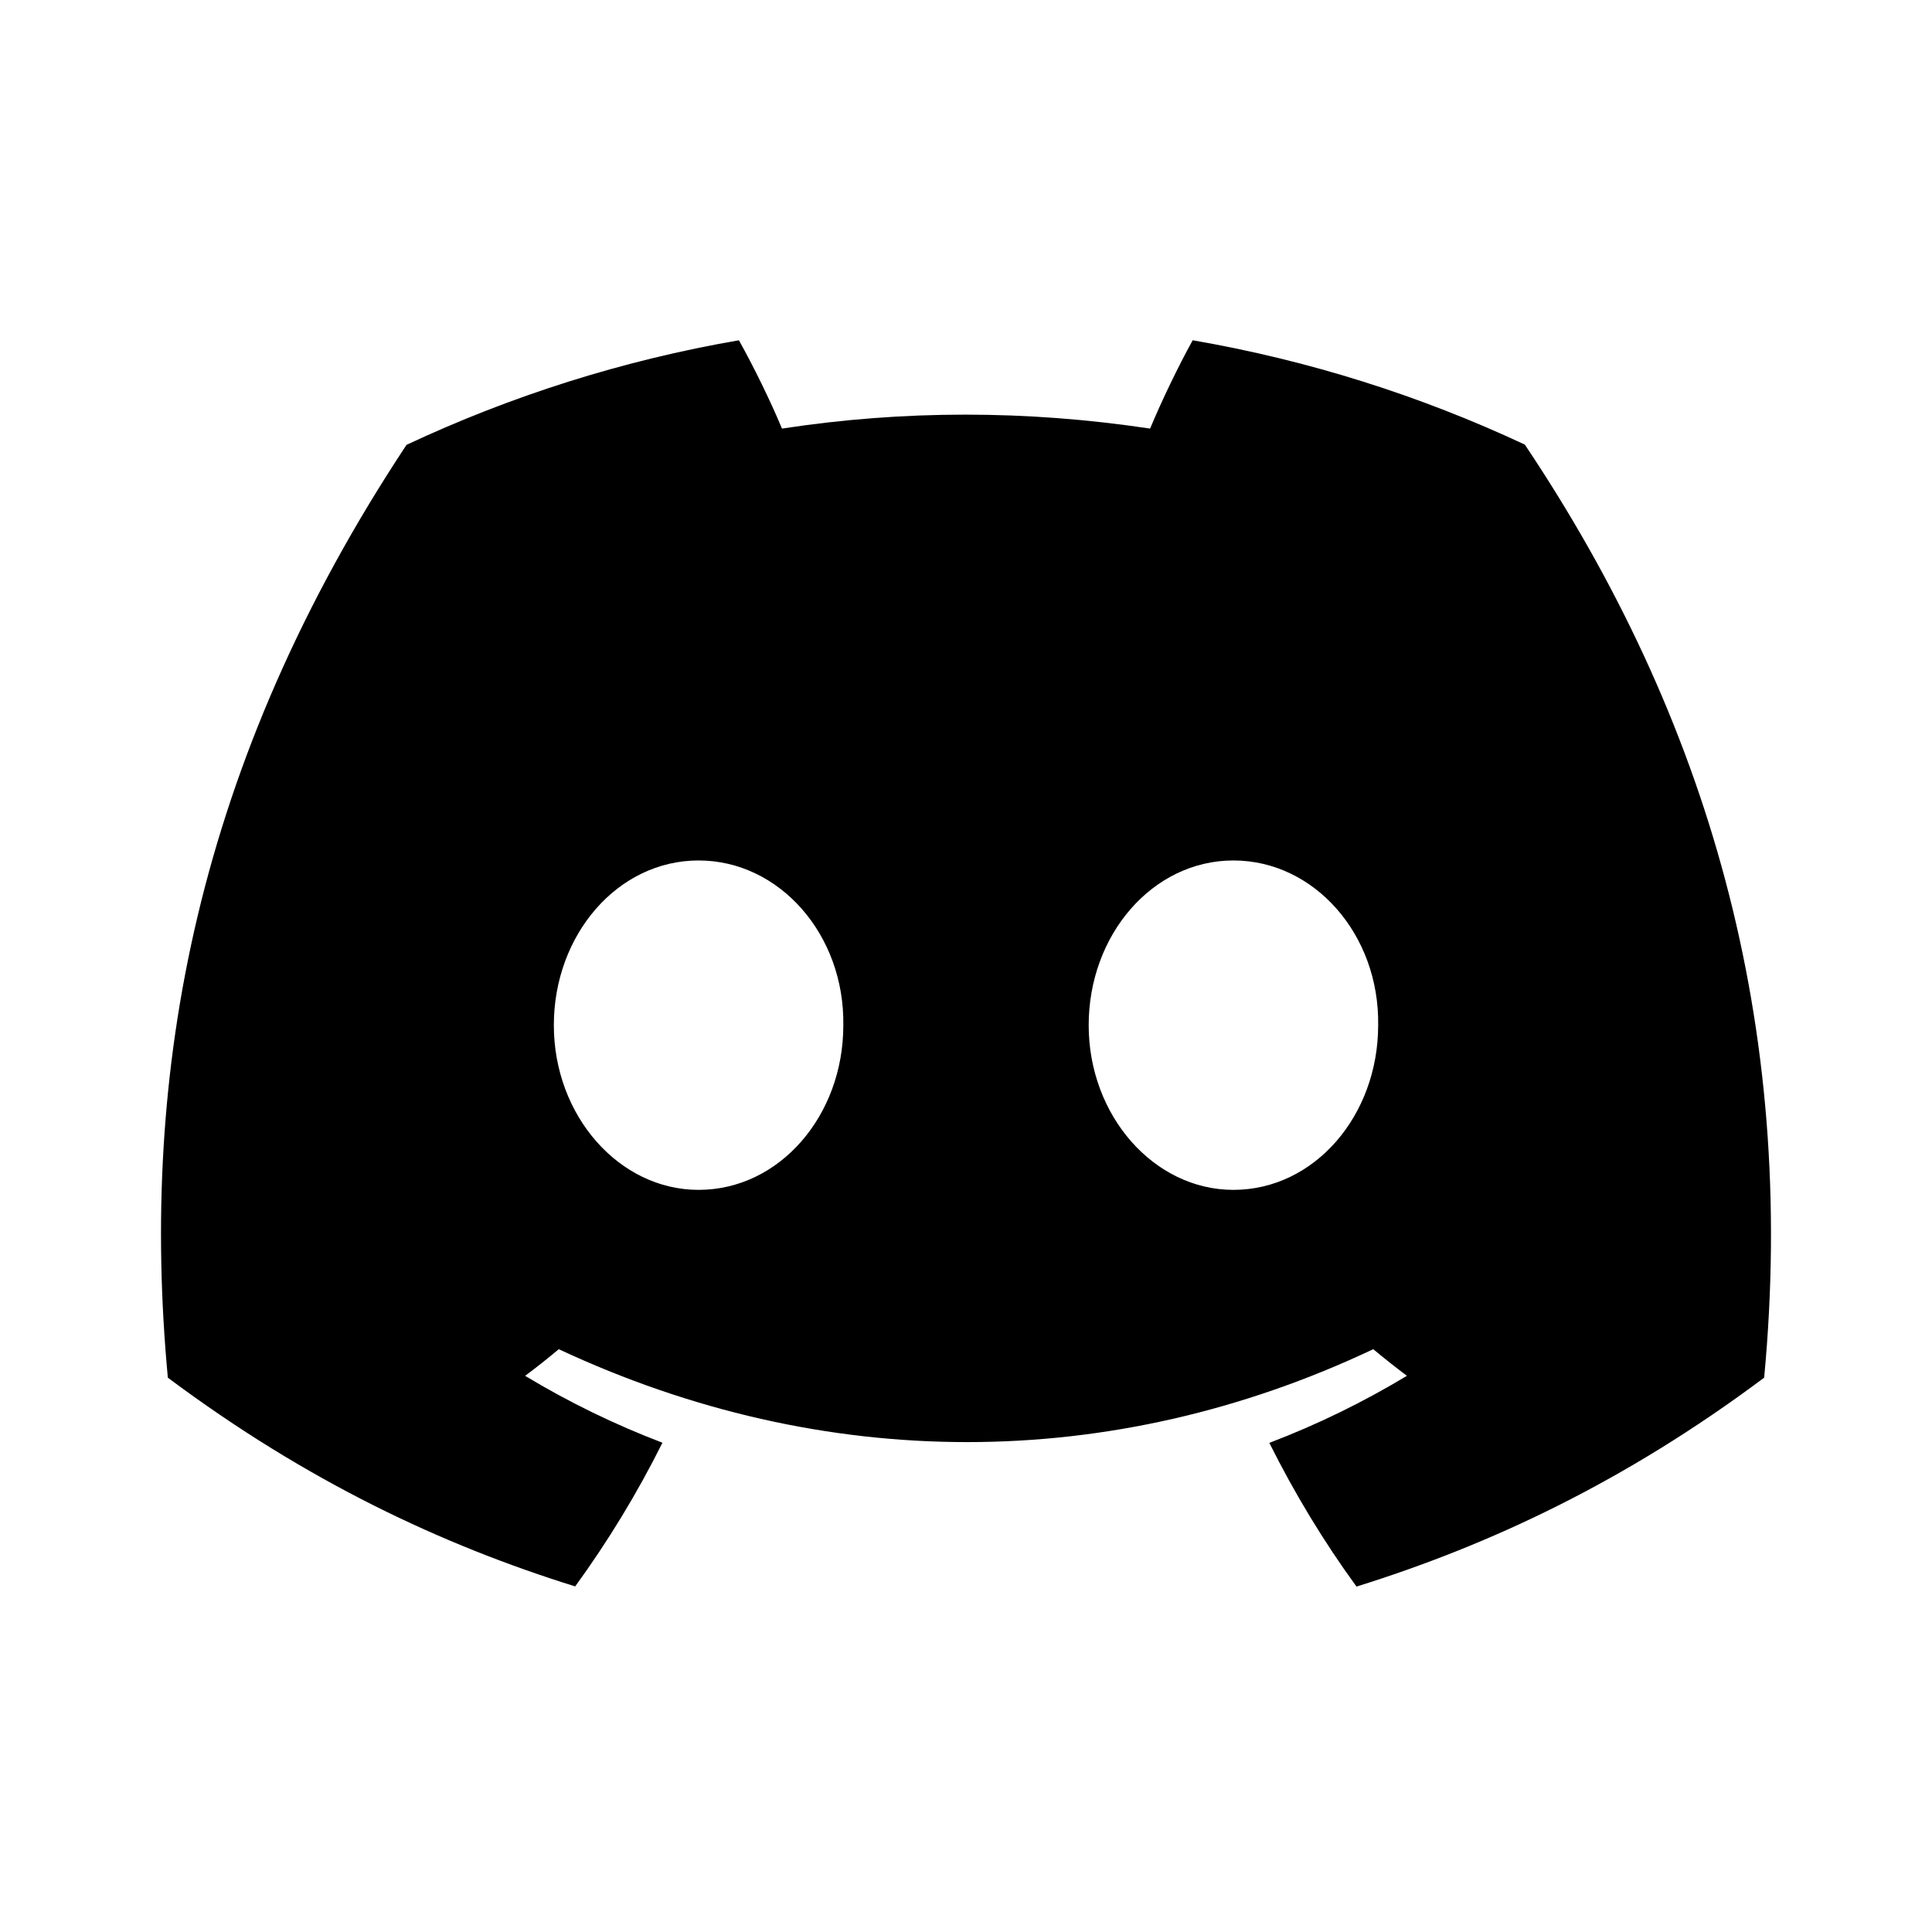 <svg width="24" height="24" viewBox="0 0 24 24" fill="none" xmlns="http://www.w3.org/2000/svg">
<path d="M18.942 5.523C17.647 4.917 16.263 4.477 14.816 4.227C14.638 4.548 14.43 4.98 14.287 5.324C12.749 5.093 11.225 5.093 9.714 5.324C9.571 4.98 9.359 4.548 9.179 4.227C7.731 4.477 6.345 4.919 5.05 5.526C2.439 9.472 1.731 13.32 2.085 17.114C3.817 18.407 5.495 19.193 7.145 19.707C7.553 19.146 7.916 18.55 8.229 17.922C7.633 17.695 7.062 17.416 6.523 17.091C6.666 16.985 6.806 16.874 6.941 16.76C10.232 18.299 13.807 18.299 17.059 16.76C17.196 16.874 17.336 16.985 17.477 17.091C16.936 17.417 16.364 17.697 15.768 17.924C16.081 18.55 16.442 19.148 16.851 19.709C18.503 19.194 20.183 18.409 21.915 17.114C22.33 12.716 21.206 8.904 18.942 5.523ZM8.678 14.781C7.69 14.781 6.88 13.859 6.88 12.736C6.88 11.613 7.672 10.689 8.678 10.689C9.683 10.689 10.493 11.611 10.476 12.736C10.477 13.859 9.683 14.781 8.678 14.781ZM15.322 14.781C14.334 14.781 13.524 13.859 13.524 12.736C13.524 11.613 14.317 10.689 15.322 10.689C16.328 10.689 17.138 11.611 17.12 12.736C17.12 13.859 16.328 14.781 15.322 14.781Z" fill="black"/>
</svg>
